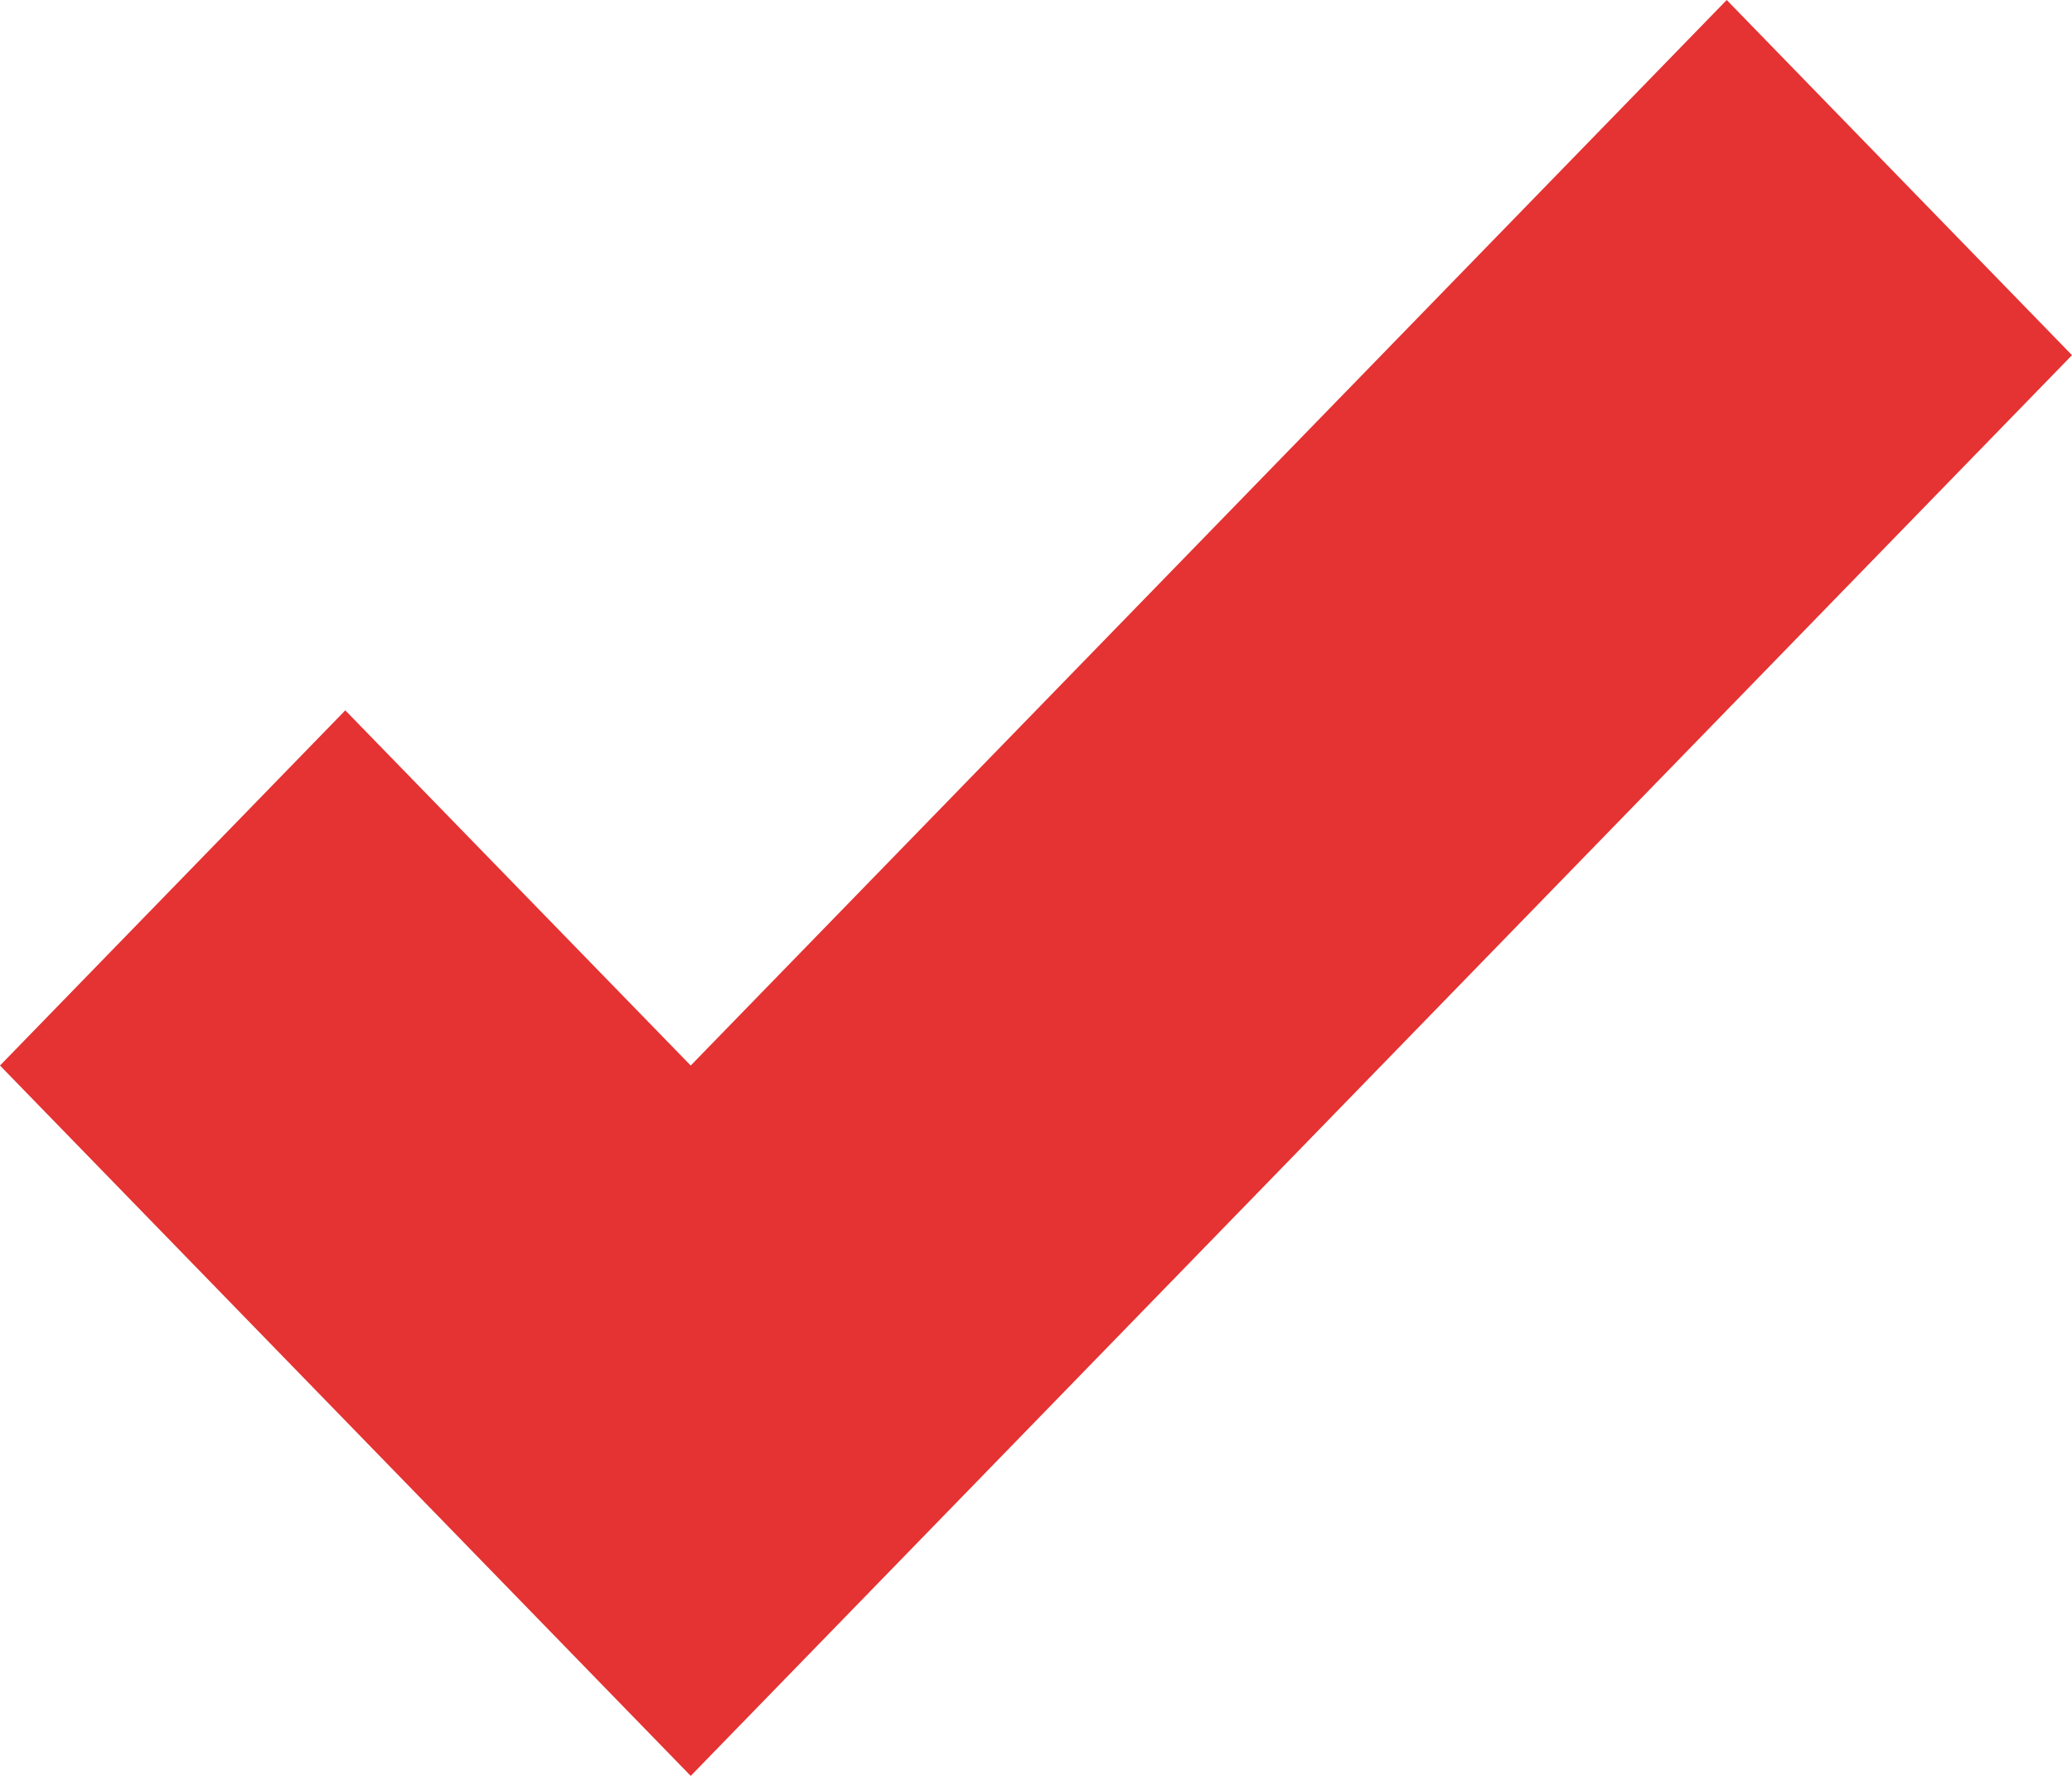 <svg width="14" height="12" viewBox="0 0 14 12" fill="none" xmlns="http://www.w3.org/2000/svg">
<path fill-rule="evenodd" clip-rule="evenodd" d="M11.667 0L4.667 7.2L2.333 4.8L0 7.2L4.667 12L14 2.4L11.667 0Z" fill="#E53232"/>
</svg>
